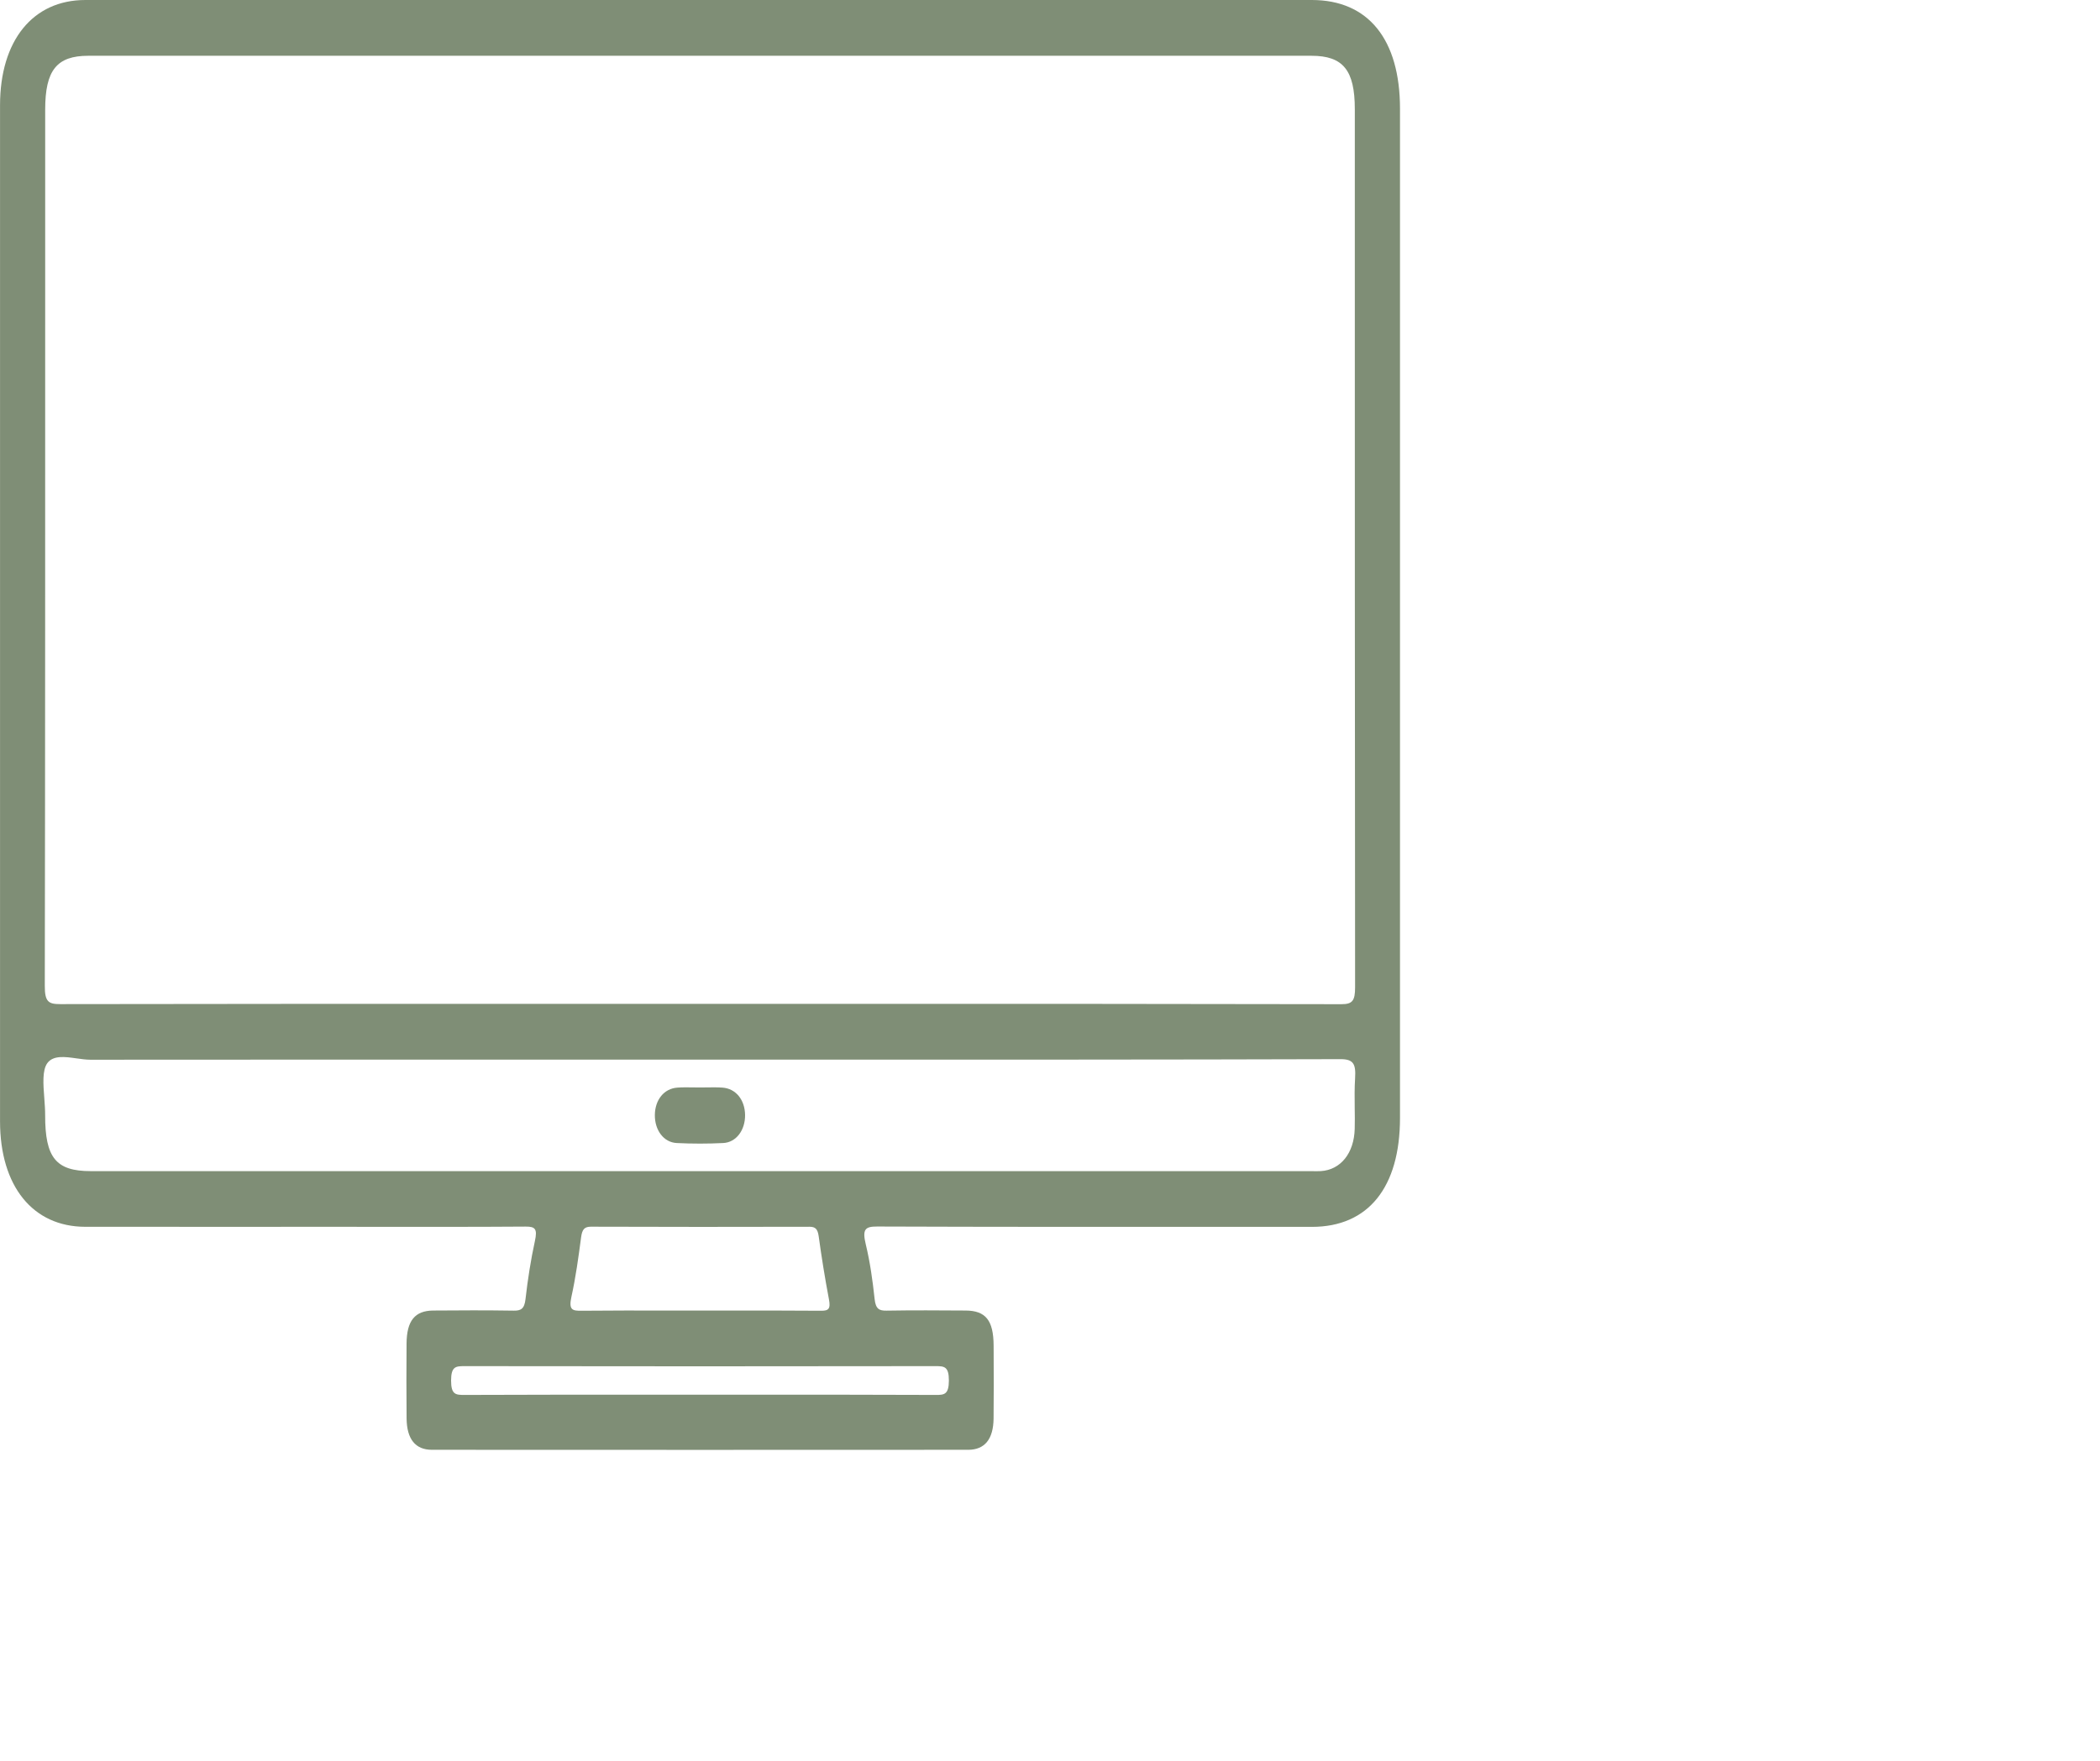 <?xml version="1.0" encoding="utf-8"?>
<svg width="60" height="50.32" viewBox="0 0 60 50.32" fill="none" xmlns="http://www.w3.org/2000/svg">
  <g>
    <g>
      <path d="M2.439 0L37.48 0C39.091 0 40 1.121 40 3.109L40 31.947C40 33.937 39.091 35.063 37.484 35.063C36.656 35.063 35.828 35.063 35.001 35.063C31.689 35.064 28.377 35.065 25.065 35.053C24.711 35.051 24.634 35.136 24.737 35.565C24.859 36.071 24.933 36.598 24.989 37.123C25.02 37.414 25.123 37.46 25.329 37.457C26.081 37.444 26.834 37.449 27.587 37.454L27.588 37.454C28.163 37.457 28.385 37.735 28.389 38.452C28.39 38.518 28.39 38.584 28.39 38.651C28.393 39.282 28.395 39.912 28.388 40.543C28.381 41.127 28.137 41.434 27.663 41.434C22.555 41.437 17.448 41.437 12.341 41.434C11.866 41.434 11.624 41.127 11.617 40.541C11.609 39.828 11.612 39.114 11.616 38.401C11.62 37.748 11.851 37.459 12.376 37.454C13.142 37.447 13.908 37.445 14.674 37.457C14.881 37.46 14.983 37.412 15.015 37.123C15.078 36.566 15.165 36.01 15.283 35.467C15.357 35.124 15.296 35.053 15.018 35.055C13.606 35.065 12.194 35.063 10.783 35.062C10.313 35.062 9.842 35.061 9.372 35.061C8.601 35.061 7.83 35.062 7.06 35.062C5.519 35.062 3.978 35.062 2.437 35.061C0.939 35.06 0.001 33.901 0.001 32.046C-0 22.368 -0 12.689 0.001 3.01C0.001 1.157 0.939 0 2.439 0L2.439 0ZM19.984 28.689C21.003 28.689 22.022 28.689 23.042 28.689C28.136 28.688 33.231 28.688 38.326 28.699C38.639 28.699 38.717 28.604 38.717 28.215C38.709 20.778 38.709 13.34 38.709 5.903L38.709 5.896C38.709 4.971 38.709 4.046 38.709 3.121C38.709 2.007 38.375 1.594 37.471 1.594L2.521 1.594C1.622 1.594 1.291 2.008 1.291 3.131C1.291 4.604 1.291 6.078 1.291 7.551C1.291 14.427 1.292 21.301 1.28 28.175C1.278 28.637 1.391 28.697 1.723 28.697C6.702 28.688 11.68 28.688 16.658 28.689L16.663 28.689C17.77 28.689 18.877 28.689 19.984 28.689L19.984 28.689ZM19.994 30.283C18.833 30.283 17.671 30.283 16.509 30.283C11.867 30.283 7.225 30.282 2.583 30.286C2.46 30.286 2.325 30.267 2.189 30.248C1.857 30.201 1.521 30.154 1.352 30.384C1.205 30.585 1.235 30.989 1.266 31.389C1.278 31.556 1.291 31.722 1.29 31.873C1.288 33.089 1.6 33.47 2.592 33.47L37.416 33.47C37.448 33.47 37.48 33.471 37.512 33.471L37.512 33.471C37.588 33.472 37.664 33.473 37.739 33.469C38.302 33.434 38.688 32.96 38.706 32.26C38.712 32.062 38.709 31.863 38.706 31.664C38.703 31.381 38.699 31.097 38.717 30.816C38.743 30.401 38.666 30.268 38.295 30.27C33.268 30.285 28.243 30.284 23.218 30.283L23.214 30.283C22.141 30.283 21.068 30.283 19.994 30.283L19.994 30.283ZM19.99 37.455C20.278 37.455 20.566 37.455 20.853 37.455L20.853 37.455C21.721 37.454 22.588 37.453 23.455 37.46C23.667 37.462 23.738 37.414 23.684 37.133C23.571 36.536 23.474 35.935 23.391 35.331C23.361 35.123 23.296 35.06 23.13 35.06C21.048 35.065 18.966 35.066 16.885 35.058C16.7 35.058 16.634 35.131 16.603 35.359C16.528 35.931 16.449 36.505 16.326 37.063C16.243 37.439 16.357 37.462 16.606 37.46C17.434 37.452 18.263 37.453 19.091 37.454L19.091 37.454C19.391 37.455 19.691 37.455 19.99 37.455L19.99 37.455ZM20 39.86C20.446 39.86 20.893 39.859 21.339 39.859C23.137 39.859 24.935 39.858 26.733 39.866C26.981 39.868 27.109 39.853 27.111 39.455C27.111 39.053 26.979 39.043 26.733 39.043C22.244 39.05 17.755 39.05 13.266 39.043C13.018 39.043 12.889 39.057 12.888 39.455C12.888 39.856 13.019 39.866 13.266 39.866C15.064 39.858 16.863 39.859 18.661 39.859C19.107 39.859 19.553 39.86 20 39.86L20 39.86Z" fill="#7F8E76" fill-rule="evenodd" />
      <path d="M1.288 0.004C1.354 0.004 1.419 0.003 1.484 0.002C1.633 -0 1.782 -0.003 1.93 0.008C2.312 0.034 2.571 0.354 2.578 0.787C2.584 1.22 2.327 1.574 1.952 1.592C1.511 1.614 1.067 1.614 0.626 1.592C0.251 1.574 -0.005 1.223 8.2016e-05 0.789C0.005 0.355 0.264 0.034 0.645 0.008C0.794 -0.003 0.943 -0 1.092 0.002C1.158 0.003 1.223 0.004 1.288 0.004L1.288 0.004Z" fill="#7F8E76" fill-rule="evenodd" transform="translate(18.71 31.075)" />
    </g>
  </g>
</svg>